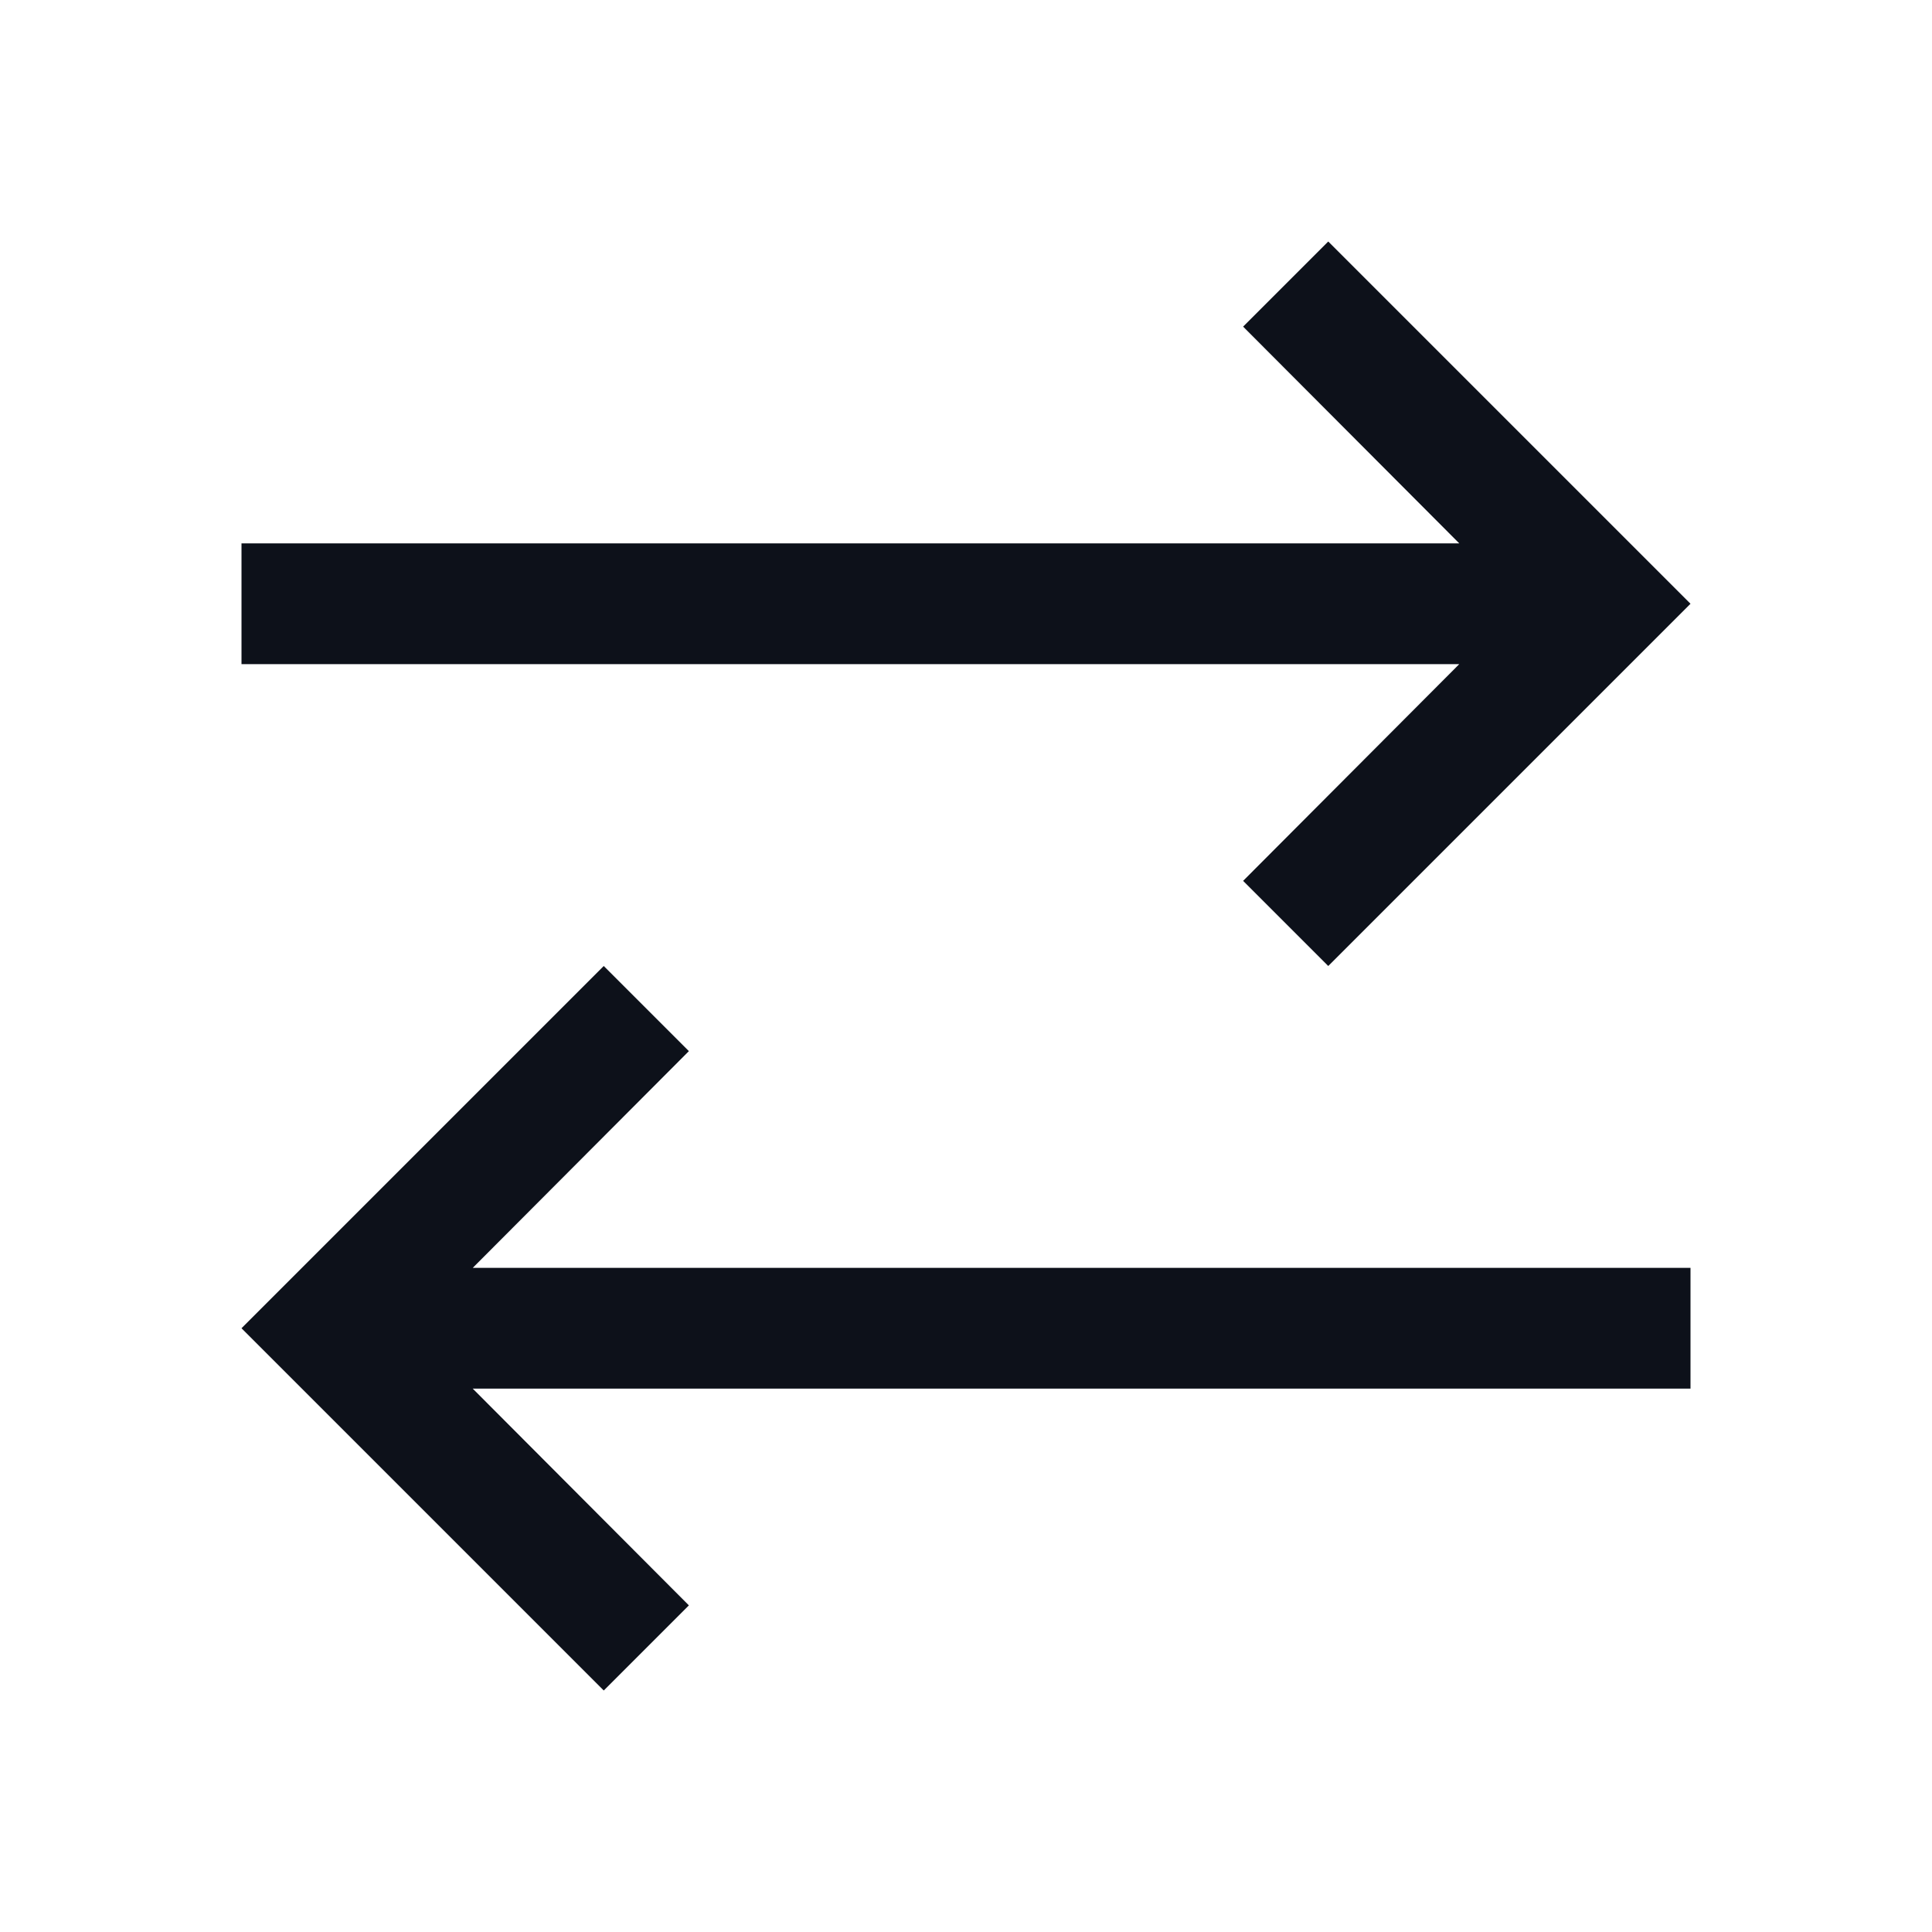 <svg width="16" height="16" viewBox="0 0 16 16" fill="none" xmlns="http://www.w3.org/2000/svg">
<g clip-path="url(#clip0_4500_7681)">
<path d="M5.705 13.295L3.915 11.5H14V10.5H3.915L5.705 8.705L5 8L2 11L5 14L5.705 13.295Z" fill="#0D111A"/>
<path d="M14 5L11 2L10.295 2.705L12.085 4.5H2V5.5H12.085L10.295 7.295L11 8L14 5Z" fill="#0D111A"/>
</g>
<defs>
<clipPath id="clip0_4500_7681">
<rect width="16" height="16" fill="white"/>
</clipPath>
</defs>
</svg>
